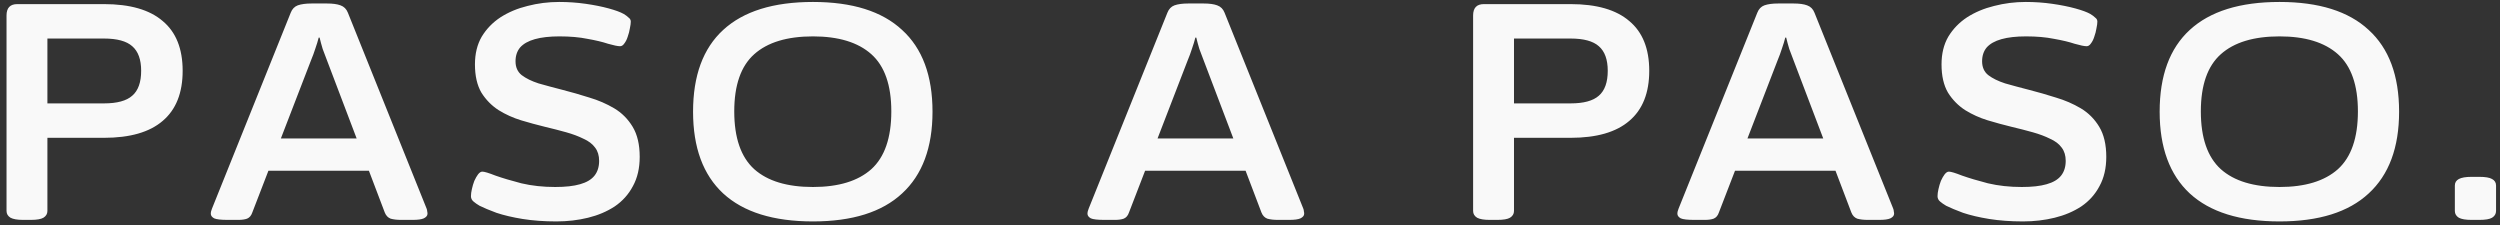 <svg width="244" height="22" viewBox="0 0 244 22" fill="none" xmlns="http://www.w3.org/2000/svg">
<rect x="0" y="0" width="244" height="22" fill="#333333" stroke="none"/>
<path d="M2.257 21.461C1.697 21.461 1.287 21.391 1.027 21.251C0.767 21.091 0.637 20.871 0.637 20.591V1.511C0.637 0.771 0.987 0.401 1.687 0.401H10.147C12.687 0.401 14.597 0.951 15.877 2.051C17.177 3.131 17.827 4.751 17.827 6.911C17.827 9.071 17.177 10.701 15.877 11.801C14.597 12.901 12.687 13.451 10.147 13.451H4.627V20.591C4.627 20.871 4.497 21.091 4.237 21.251C3.997 21.391 3.587 21.461 3.007 21.461H2.257ZM4.627 10.091H10.147C11.427 10.091 12.347 9.841 12.907 9.341C13.487 8.841 13.777 8.031 13.777 6.911C13.777 5.811 13.487 5.011 12.907 4.511C12.347 4.011 11.427 3.761 10.147 3.761H4.627V10.091ZM22.224 21.461C21.564 21.461 21.124 21.411 20.904 21.311C20.684 21.191 20.574 21.041 20.574 20.861C20.574 20.781 20.584 20.701 20.604 20.621C20.624 20.541 20.654 20.451 20.694 20.351L28.374 1.241C28.514 0.881 28.744 0.641 29.064 0.521C29.404 0.401 29.854 0.341 30.414 0.341H31.914C32.474 0.341 32.914 0.401 33.234 0.521C33.574 0.641 33.814 0.881 33.954 1.241L41.634 20.351C41.674 20.451 41.694 20.541 41.694 20.621C41.714 20.701 41.724 20.781 41.724 20.861C41.724 21.041 41.604 21.191 41.364 21.311C41.144 21.411 40.784 21.461 40.284 21.461H39.144C38.744 21.461 38.404 21.421 38.124 21.341C37.864 21.241 37.674 21.041 37.554 20.741L31.914 5.891C31.774 5.531 31.634 5.161 31.494 4.781C31.374 4.381 31.274 4.011 31.194 3.671H31.104C31.024 3.991 30.914 4.351 30.774 4.751C30.654 5.131 30.514 5.511 30.354 5.891L24.624 20.741C24.524 21.041 24.354 21.241 24.114 21.341C23.894 21.421 23.614 21.461 23.274 21.461H22.224ZM24.834 16.661V13.511H37.254V16.661H24.834ZM54.305 21.611C53.105 21.611 52.005 21.531 51.005 21.371C50.025 21.211 49.175 21.011 48.455 20.771C47.755 20.511 47.205 20.281 46.805 20.081C46.565 19.941 46.365 19.801 46.205 19.661C46.045 19.521 45.965 19.351 45.965 19.151C45.965 18.951 45.995 18.721 46.055 18.461C46.115 18.181 46.195 17.911 46.295 17.651C46.415 17.391 46.535 17.181 46.655 17.021C46.795 16.841 46.935 16.751 47.075 16.751C47.275 16.751 47.705 16.881 48.365 17.141C49.045 17.381 49.885 17.631 50.885 17.891C51.905 18.131 53.005 18.251 54.185 18.251C55.185 18.251 55.995 18.161 56.615 17.981C57.255 17.801 57.725 17.521 58.025 17.141C58.325 16.761 58.475 16.281 58.475 15.701C58.475 15.181 58.345 14.751 58.085 14.411C57.825 14.051 57.445 13.761 56.945 13.541C56.465 13.301 55.905 13.091 55.265 12.911C54.625 12.731 53.925 12.551 53.165 12.371C52.425 12.191 51.655 11.981 50.855 11.741C50.075 11.501 49.345 11.171 48.665 10.751C47.985 10.311 47.425 9.741 46.985 9.041C46.565 8.321 46.355 7.401 46.355 6.281C46.355 5.241 46.575 4.341 47.015 3.581C47.475 2.821 48.085 2.191 48.845 1.691C49.625 1.191 50.505 0.821 51.485 0.581C52.485 0.321 53.515 0.191 54.575 0.191C55.455 0.191 56.315 0.251 57.155 0.371C57.995 0.491 58.745 0.641 59.405 0.821C60.065 1.001 60.555 1.181 60.875 1.361C61.075 1.481 61.235 1.601 61.355 1.721C61.495 1.821 61.565 1.951 61.565 2.111C61.565 2.271 61.535 2.491 61.475 2.771C61.435 3.031 61.365 3.301 61.265 3.581C61.185 3.841 61.075 4.061 60.935 4.241C60.815 4.421 60.675 4.511 60.515 4.511C60.295 4.511 59.905 4.431 59.345 4.271C58.805 4.091 58.135 3.931 57.335 3.791C56.555 3.631 55.645 3.551 54.605 3.551C53.645 3.551 52.845 3.641 52.205 3.821C51.565 4.001 51.085 4.271 50.765 4.631C50.465 4.991 50.315 5.441 50.315 5.981C50.315 6.561 50.515 7.011 50.915 7.331C51.335 7.651 51.885 7.921 52.565 8.141C53.265 8.341 54.045 8.551 54.905 8.771C55.765 8.991 56.635 9.241 57.515 9.521C58.395 9.781 59.205 10.131 59.945 10.571C60.685 11.011 61.285 11.611 61.745 12.371C62.205 13.131 62.435 14.111 62.435 15.311C62.435 16.411 62.215 17.361 61.775 18.161C61.355 18.961 60.765 19.621 60.005 20.141C59.245 20.641 58.375 21.011 57.395 21.251C56.415 21.491 55.385 21.611 54.305 21.611ZM79.343 21.611C75.483 21.611 72.563 20.701 70.583 18.881C68.623 17.061 67.643 14.401 67.643 10.901C67.643 7.381 68.623 4.721 70.583 2.921C72.563 1.101 75.483 0.191 79.343 0.191C83.183 0.191 86.083 1.101 88.043 2.921C90.023 4.721 91.013 7.381 91.013 10.901C91.013 14.401 90.023 17.061 88.043 18.881C86.083 20.701 83.183 21.611 79.343 21.611ZM79.343 18.251C81.843 18.251 83.743 17.671 85.043 16.511C86.343 15.331 86.993 13.451 86.993 10.871C86.993 8.311 86.343 6.451 85.043 5.291C83.743 4.131 81.843 3.551 79.343 3.551C76.823 3.551 74.913 4.131 73.613 5.291C72.313 6.451 71.663 8.311 71.663 10.871C71.663 13.451 72.313 15.331 73.613 16.511C74.913 17.671 76.823 18.251 79.343 18.251ZM107.788 21.461C107.128 21.461 106.688 21.411 106.468 21.311C106.248 21.191 106.138 21.041 106.138 20.861C106.138 20.781 106.148 20.701 106.168 20.621C106.188 20.541 106.218 20.451 106.258 20.351L113.938 1.241C114.078 0.881 114.308 0.641 114.628 0.521C114.968 0.401 115.418 0.341 115.978 0.341H117.478C118.038 0.341 118.478 0.401 118.798 0.521C119.138 0.641 119.378 0.881 119.518 1.241L127.198 20.351C127.238 20.451 127.258 20.541 127.258 20.621C127.278 20.701 127.288 20.781 127.288 20.861C127.288 21.041 127.168 21.191 126.928 21.311C126.708 21.411 126.348 21.461 125.848 21.461H124.708C124.308 21.461 123.968 21.421 123.688 21.341C123.428 21.241 123.238 21.041 123.118 20.741L117.478 5.891C117.338 5.531 117.198 5.161 117.058 4.781C116.938 4.381 116.838 4.011 116.758 3.671H116.668C116.588 3.991 116.478 4.351 116.338 4.751C116.218 5.131 116.078 5.511 115.918 5.891L110.188 20.741C110.088 21.041 109.918 21.241 109.678 21.341C109.458 21.421 109.178 21.461 108.838 21.461H107.788ZM110.398 16.661V13.511H122.818V16.661H110.398ZM145.396 21.461C144.836 21.461 144.426 21.391 144.166 21.251C143.906 21.091 143.776 20.871 143.776 20.591V1.511C143.776 0.771 144.126 0.401 144.826 0.401H153.286C155.826 0.401 157.736 0.951 159.016 2.051C160.316 3.131 160.966 4.751 160.966 6.911C160.966 9.071 160.316 10.701 159.016 11.801C157.736 12.901 155.826 13.451 153.286 13.451H147.766V20.591C147.766 20.871 147.636 21.091 147.376 21.251C147.136 21.391 146.726 21.461 146.146 21.461H145.396ZM147.766 10.091H153.286C154.566 10.091 155.486 9.841 156.046 9.341C156.626 8.841 156.916 8.031 156.916 6.911C156.916 5.811 156.626 5.011 156.046 4.511C155.486 4.011 154.566 3.761 153.286 3.761H147.766V10.091ZM165.363 21.461C164.703 21.461 164.263 21.411 164.043 21.311C163.823 21.191 163.713 21.041 163.713 20.861C163.713 20.781 163.723 20.701 163.743 20.621C163.763 20.541 163.793 20.451 163.833 20.351L171.513 1.241C171.653 0.881 171.883 0.641 172.203 0.521C172.543 0.401 172.993 0.341 173.553 0.341H175.053C175.613 0.341 176.053 0.401 176.373 0.521C176.713 0.641 176.953 0.881 177.093 1.241L184.773 20.351C184.813 20.451 184.833 20.541 184.833 20.621C184.853 20.701 184.863 20.781 184.863 20.861C184.863 21.041 184.743 21.191 184.503 21.311C184.283 21.411 183.923 21.461 183.423 21.461H182.283C181.883 21.461 181.543 21.421 181.263 21.341C181.003 21.241 180.813 21.041 180.693 20.741L175.053 5.891C174.913 5.531 174.773 5.161 174.633 4.781C174.513 4.381 174.413 4.011 174.333 3.671H174.243C174.163 3.991 174.053 4.351 173.913 4.751C173.793 5.131 173.653 5.511 173.493 5.891L167.763 20.741C167.663 21.041 167.493 21.241 167.253 21.341C167.033 21.421 166.753 21.461 166.413 21.461H165.363ZM167.973 16.661V13.511H180.393V16.661H167.973ZM197.443 21.611C196.243 21.611 195.143 21.531 194.143 21.371C193.163 21.211 192.313 21.011 191.593 20.771C190.893 20.511 190.343 20.281 189.943 20.081C189.703 19.941 189.503 19.801 189.343 19.661C189.183 19.521 189.103 19.351 189.103 19.151C189.103 18.951 189.133 18.721 189.193 18.461C189.253 18.181 189.333 17.911 189.433 17.651C189.553 17.391 189.673 17.181 189.793 17.021C189.933 16.841 190.073 16.751 190.213 16.751C190.413 16.751 190.843 16.881 191.503 17.141C192.183 17.381 193.023 17.631 194.023 17.891C195.043 18.131 196.143 18.251 197.323 18.251C198.323 18.251 199.133 18.161 199.753 17.981C200.393 17.801 200.863 17.521 201.163 17.141C201.463 16.761 201.613 16.281 201.613 15.701C201.613 15.181 201.483 14.751 201.223 14.411C200.963 14.051 200.583 13.761 200.083 13.541C199.603 13.301 199.043 13.091 198.403 12.911C197.763 12.731 197.063 12.551 196.303 12.371C195.563 12.191 194.793 11.981 193.993 11.741C193.213 11.501 192.483 11.171 191.803 10.751C191.123 10.311 190.563 9.741 190.123 9.041C189.703 8.321 189.493 7.401 189.493 6.281C189.493 5.241 189.713 4.341 190.153 3.581C190.613 2.821 191.223 2.191 191.983 1.691C192.763 1.191 193.643 0.821 194.623 0.581C195.623 0.321 196.653 0.191 197.713 0.191C198.593 0.191 199.453 0.251 200.293 0.371C201.133 0.491 201.883 0.641 202.543 0.821C203.203 1.001 203.693 1.181 204.013 1.361C204.213 1.481 204.373 1.601 204.493 1.721C204.633 1.821 204.703 1.951 204.703 2.111C204.703 2.271 204.673 2.491 204.613 2.771C204.573 3.031 204.503 3.301 204.403 3.581C204.323 3.841 204.213 4.061 204.073 4.241C203.953 4.421 203.813 4.511 203.653 4.511C203.433 4.511 203.043 4.431 202.483 4.271C201.943 4.091 201.273 3.931 200.473 3.791C199.693 3.631 198.783 3.551 197.743 3.551C196.783 3.551 195.983 3.641 195.343 3.821C194.703 4.001 194.223 4.271 193.903 4.631C193.603 4.991 193.453 5.441 193.453 5.981C193.453 6.561 193.653 7.011 194.053 7.331C194.473 7.651 195.023 7.921 195.703 8.141C196.403 8.341 197.183 8.551 198.043 8.771C198.903 8.991 199.773 9.241 200.653 9.521C201.533 9.781 202.343 10.131 203.083 10.571C203.823 11.011 204.423 11.611 204.883 12.371C205.343 13.131 205.573 14.111 205.573 15.311C205.573 16.411 205.353 17.361 204.913 18.161C204.493 18.961 203.903 19.621 203.143 20.141C202.383 20.641 201.513 21.011 200.533 21.251C199.553 21.491 198.523 21.611 197.443 21.611ZM222.482 21.611C218.622 21.611 215.702 20.701 213.722 18.881C211.762 17.061 210.782 14.401 210.782 10.901C210.782 7.381 211.762 4.721 213.722 2.921C215.702 1.101 218.622 0.191 222.482 0.191C226.322 0.191 229.222 1.101 231.182 2.921C233.162 4.721 234.152 7.381 234.152 10.901C234.152 14.401 233.162 17.061 231.182 18.881C229.222 20.701 226.322 21.611 222.482 21.611ZM222.482 18.251C224.982 18.251 226.882 17.671 228.182 16.511C229.482 15.331 230.132 13.451 230.132 10.871C230.132 8.311 229.482 6.451 228.182 5.291C226.882 4.131 224.982 3.551 222.482 3.551C219.962 3.551 218.052 4.131 216.752 5.291C215.452 6.451 214.802 8.311 214.802 10.871C214.802 13.451 215.452 15.331 216.752 16.511C218.052 17.671 219.962 18.251 222.482 18.251ZM241.214 21.461C240.654 21.461 240.244 21.391 239.984 21.251C239.724 21.091 239.594 20.871 239.594 20.591V18.101C239.594 17.821 239.724 17.611 239.984 17.471C240.244 17.331 240.654 17.261 241.214 17.261H241.994C242.574 17.261 242.984 17.331 243.224 17.471C243.484 17.611 243.614 17.821 243.614 18.101V20.591C243.614 20.871 243.484 21.091 243.224 21.251C242.984 21.391 242.574 21.461 241.994 21.461H241.214Z" fill="#F9F9F9"/>
</svg>
